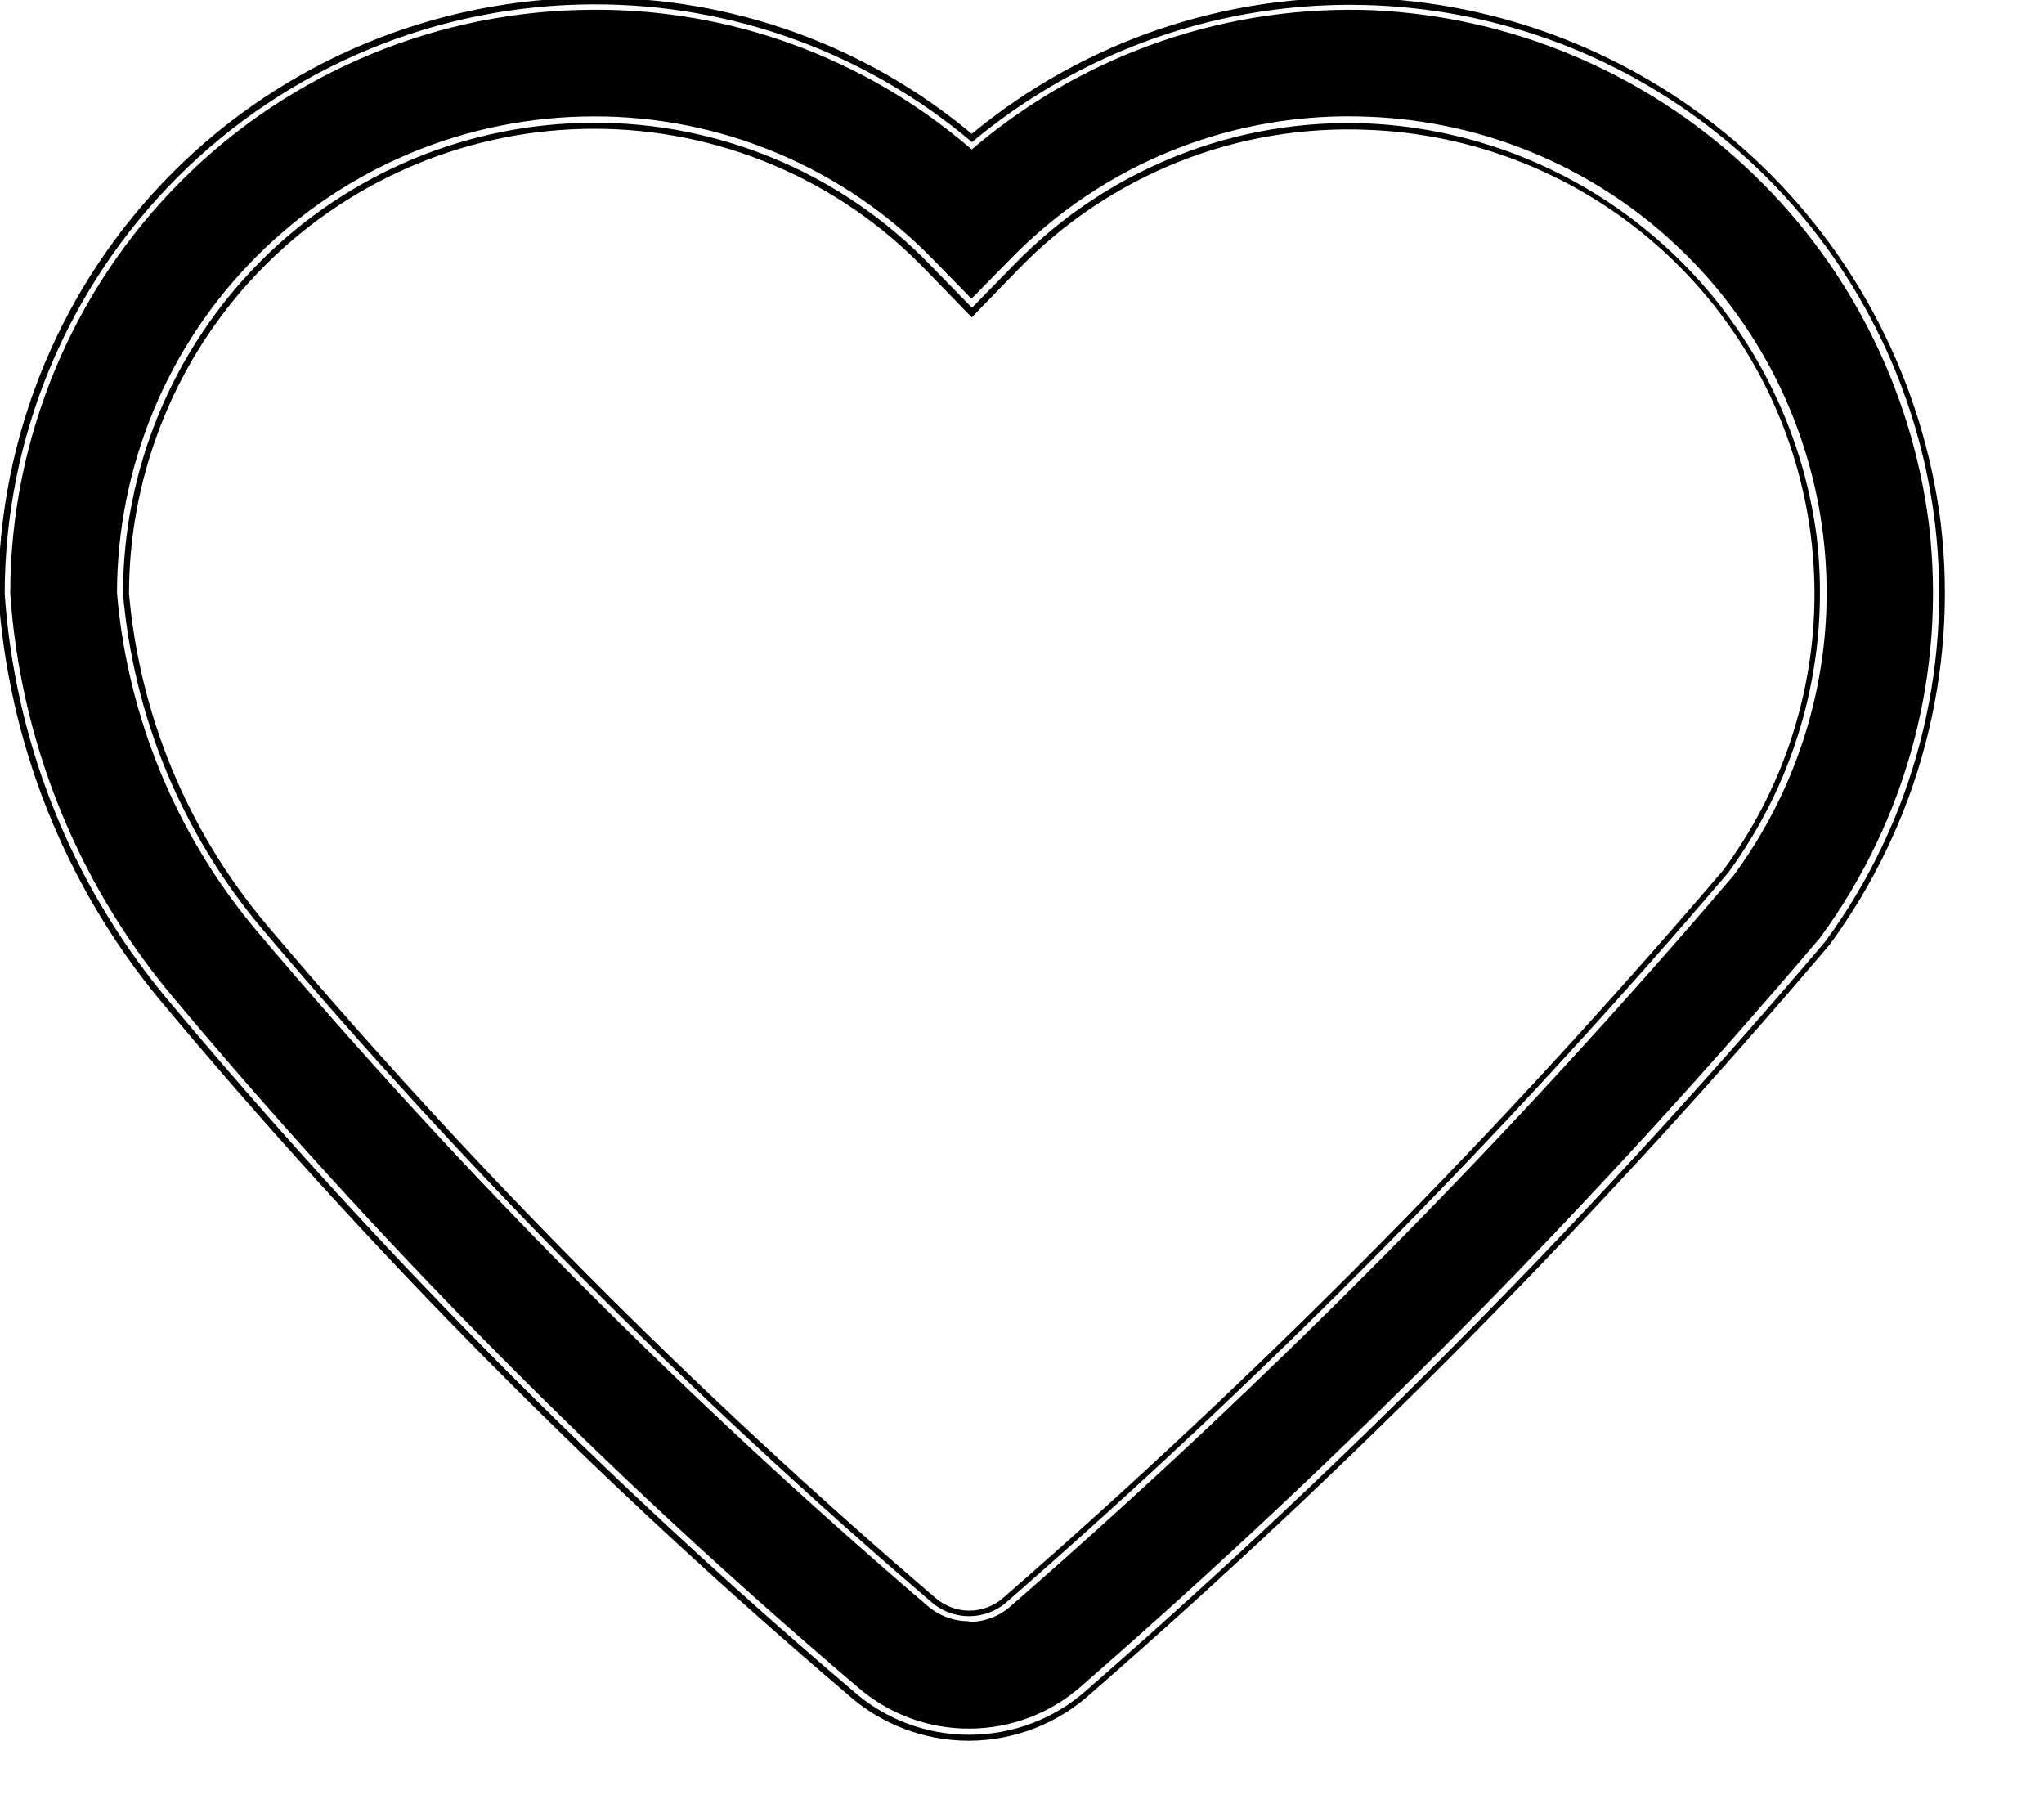 <svg width="17" height="15" viewBox="0 0 17 15" fill="none" xmlns="http://www.w3.org/2000/svg">
<path fill-rule="evenodd" clip-rule="evenodd" d="M8.061 14.425C7.701 14.426 7.353 14.293 7.085 14.052C5.016 12.292 3.101 10.357 1.36 8.271C0.583 7.324 0.122 6.158 0.039 4.936C0.041 3.637 0.558 2.392 1.477 1.473C2.395 0.555 3.64 0.038 4.939 0.036C6.09 0.033 7.205 0.439 8.084 1.182C8.761 0.616 9.579 0.242 10.45 0.102C11.322 -0.038 12.215 0.06 13.036 0.385C13.856 0.711 14.573 1.252 15.112 1.951C15.65 2.651 15.99 3.483 16.094 4.359C16.24 5.59 15.914 6.831 15.18 7.83C13.294 10.053 11.243 12.131 9.045 14.047C8.776 14.291 8.425 14.425 8.061 14.425ZM4.937 1.021C3.9 1.022 2.905 1.435 2.171 2.169C1.437 2.903 1.024 3.898 1.023 4.936C1.111 5.956 1.512 6.925 2.169 7.71C3.872 9.726 5.734 11.6 7.739 13.315C7.827 13.395 7.941 13.439 8.06 13.439C8.178 13.439 8.293 13.395 8.38 13.315C10.524 11.446 12.527 9.421 14.373 7.257C14.961 6.456 15.224 5.464 15.111 4.477C14.995 3.555 14.558 2.704 13.876 2.073C13.194 1.442 12.311 1.071 11.383 1.027C10.837 1.003 10.293 1.095 9.785 1.297C9.277 1.499 8.818 1.806 8.437 2.198L8.084 2.559L7.731 2.198C7.369 1.824 6.934 1.527 6.454 1.325C5.974 1.123 5.458 1.019 4.937 1.021ZM8.058 14.475C7.686 14.475 7.327 14.338 7.049 14.089C4.977 12.326 3.059 10.389 1.316 8.299C0.533 7.344 0.068 6.168 -0.014 4.936C-0.013 3.623 0.509 2.363 1.437 1.434C2.365 0.505 3.624 -0.017 4.937 -0.019C6.087 -0.025 7.201 0.376 8.082 1.113C9.02 0.338 10.21 -0.064 11.425 -0.015C12.599 0.041 13.716 0.509 14.578 1.307C15.441 2.105 15.994 3.182 16.141 4.348C16.289 5.591 15.959 6.844 15.218 7.854C13.33 10.08 11.277 12.161 9.076 14.079C8.799 14.332 8.437 14.473 8.061 14.475H8.058ZM4.937 0.081C3.651 0.083 2.417 0.594 1.508 1.504C0.598 2.414 0.087 3.648 0.085 4.934C0.168 6.146 0.627 7.302 1.397 8.241C3.135 10.324 5.048 12.255 7.115 14.013C7.376 14.247 7.714 14.376 8.064 14.374C8.414 14.373 8.751 14.242 9.01 14.006C11.206 12.093 13.254 10.017 15.138 7.797C15.864 6.808 16.188 5.58 16.043 4.361C15.899 3.218 15.357 2.163 14.511 1.381C13.666 0.599 12.572 0.14 11.421 0.085C10.216 0.037 9.037 0.44 8.114 1.216L8.082 1.243L8.05 1.216C7.182 0.478 6.077 0.075 4.937 0.081ZM8.058 13.481C7.928 13.481 7.803 13.433 7.706 13.346C5.699 11.628 3.833 9.751 2.128 7.732C1.465 6.94 1.061 5.962 0.973 4.932C0.974 3.881 1.392 2.874 2.135 2.131C2.878 1.387 3.886 0.969 4.936 0.968C5.463 0.966 5.986 1.071 6.471 1.276C6.957 1.481 7.396 1.782 7.763 2.16L8.08 2.484L8.398 2.16C8.784 1.762 9.249 1.45 9.764 1.245C10.279 1.04 10.832 0.947 11.385 0.971C12.105 0.999 12.803 1.222 13.405 1.617C14.007 2.012 14.49 2.564 14.802 3.213C15.113 3.862 15.242 4.584 15.175 5.3C15.107 6.017 14.845 6.702 14.417 7.281C12.569 9.448 10.564 11.475 8.417 13.346C8.321 13.436 8.194 13.486 8.061 13.487L8.058 13.481ZM4.937 1.071C3.913 1.072 2.931 1.48 2.206 2.205C1.482 2.929 1.074 3.911 1.073 4.936C1.162 5.946 1.559 6.905 2.211 7.682C3.912 9.696 5.772 11.568 7.774 13.282C7.853 13.353 7.956 13.393 8.062 13.393C8.168 13.393 8.271 13.353 8.349 13.282C10.491 11.416 12.492 9.393 14.335 7.232C14.752 6.668 15.007 6 15.074 5.302C15.14 4.603 15.014 3.9 14.711 3.268C14.407 2.635 13.937 2.097 13.351 1.712C12.765 1.326 12.084 1.108 11.383 1.08C10.843 1.056 10.304 1.146 9.802 1.346C9.3 1.546 8.846 1.85 8.47 2.239L8.082 2.639L7.694 2.239C7.337 1.869 6.909 1.574 6.435 1.374C5.961 1.173 5.452 1.07 4.937 1.071Z" fill="black"/>
</svg>
